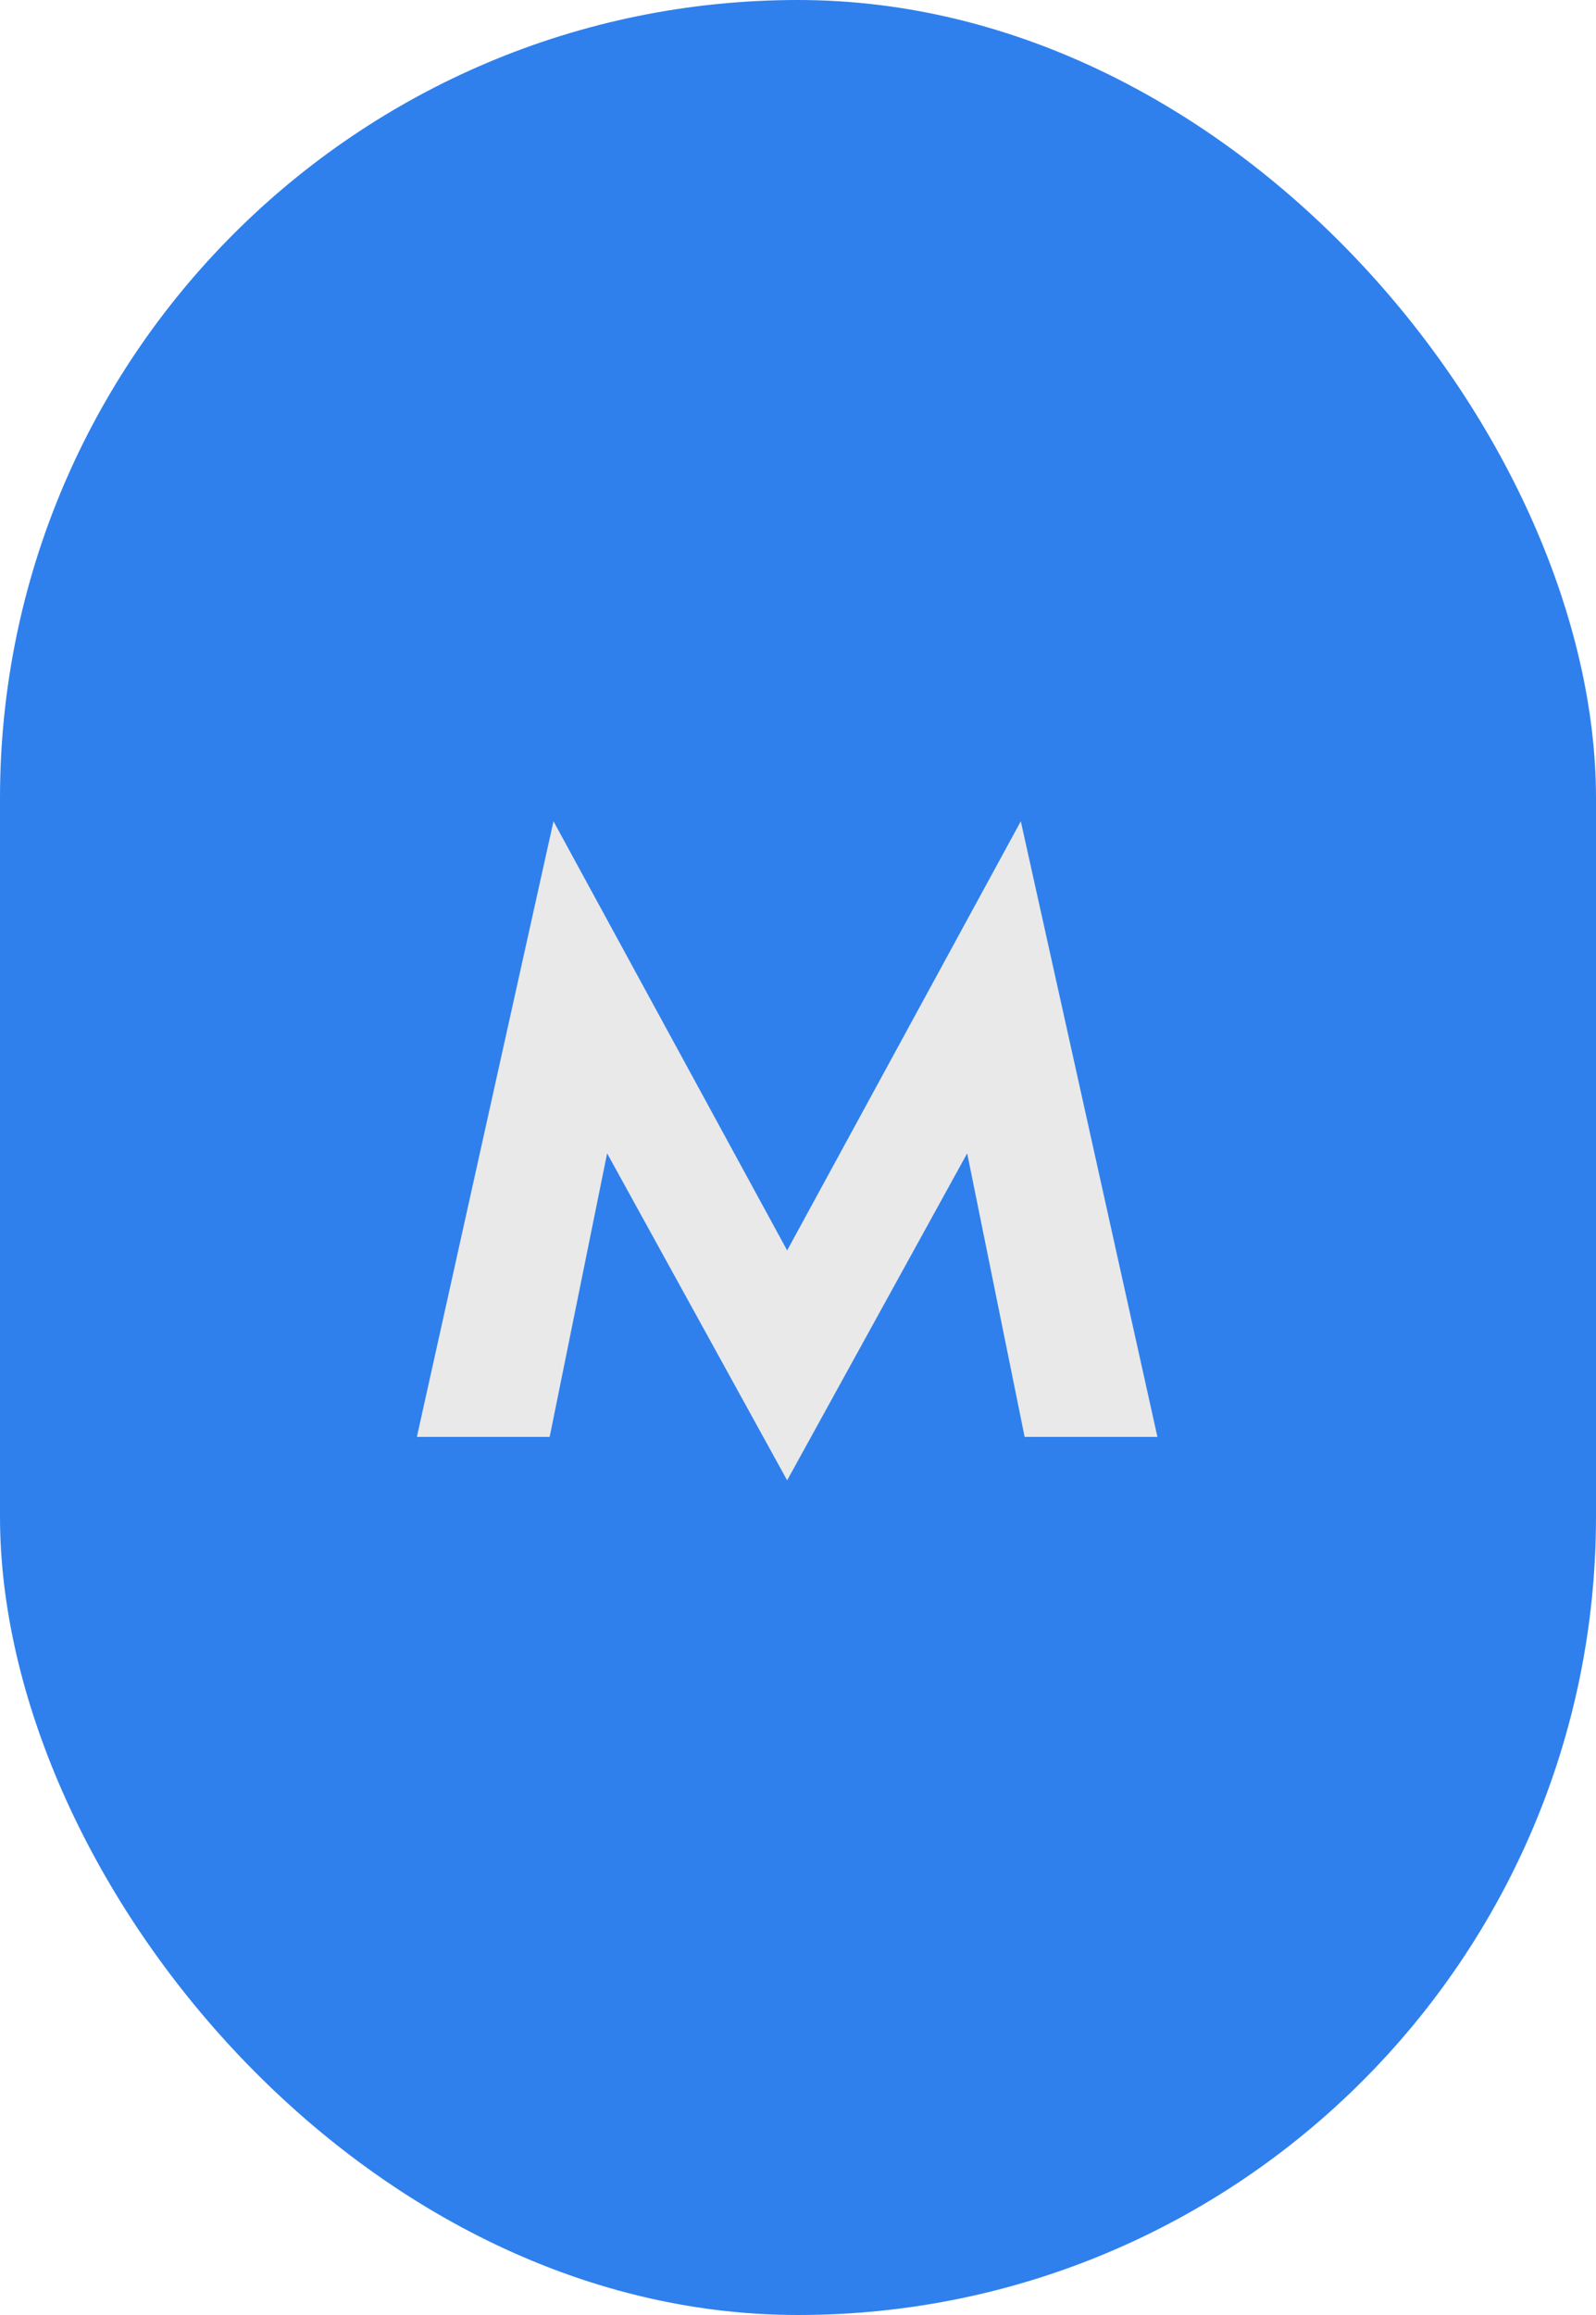 <svg width="20" height="29" viewBox="0 0 20 29" fill="none" xmlns="http://www.w3.org/2000/svg">
<rect width="20" height="29" rx="10" fill="#2F80ED"/>
<path d="M6.936 10.288L9.864 15.664L12.792 10.288L14.504 18H12.84L12.12 14.448L9.864 18.544L7.608 14.448L6.888 18H5.224L6.936 10.288Z" fill="#E9E9E9"/>
</svg>
